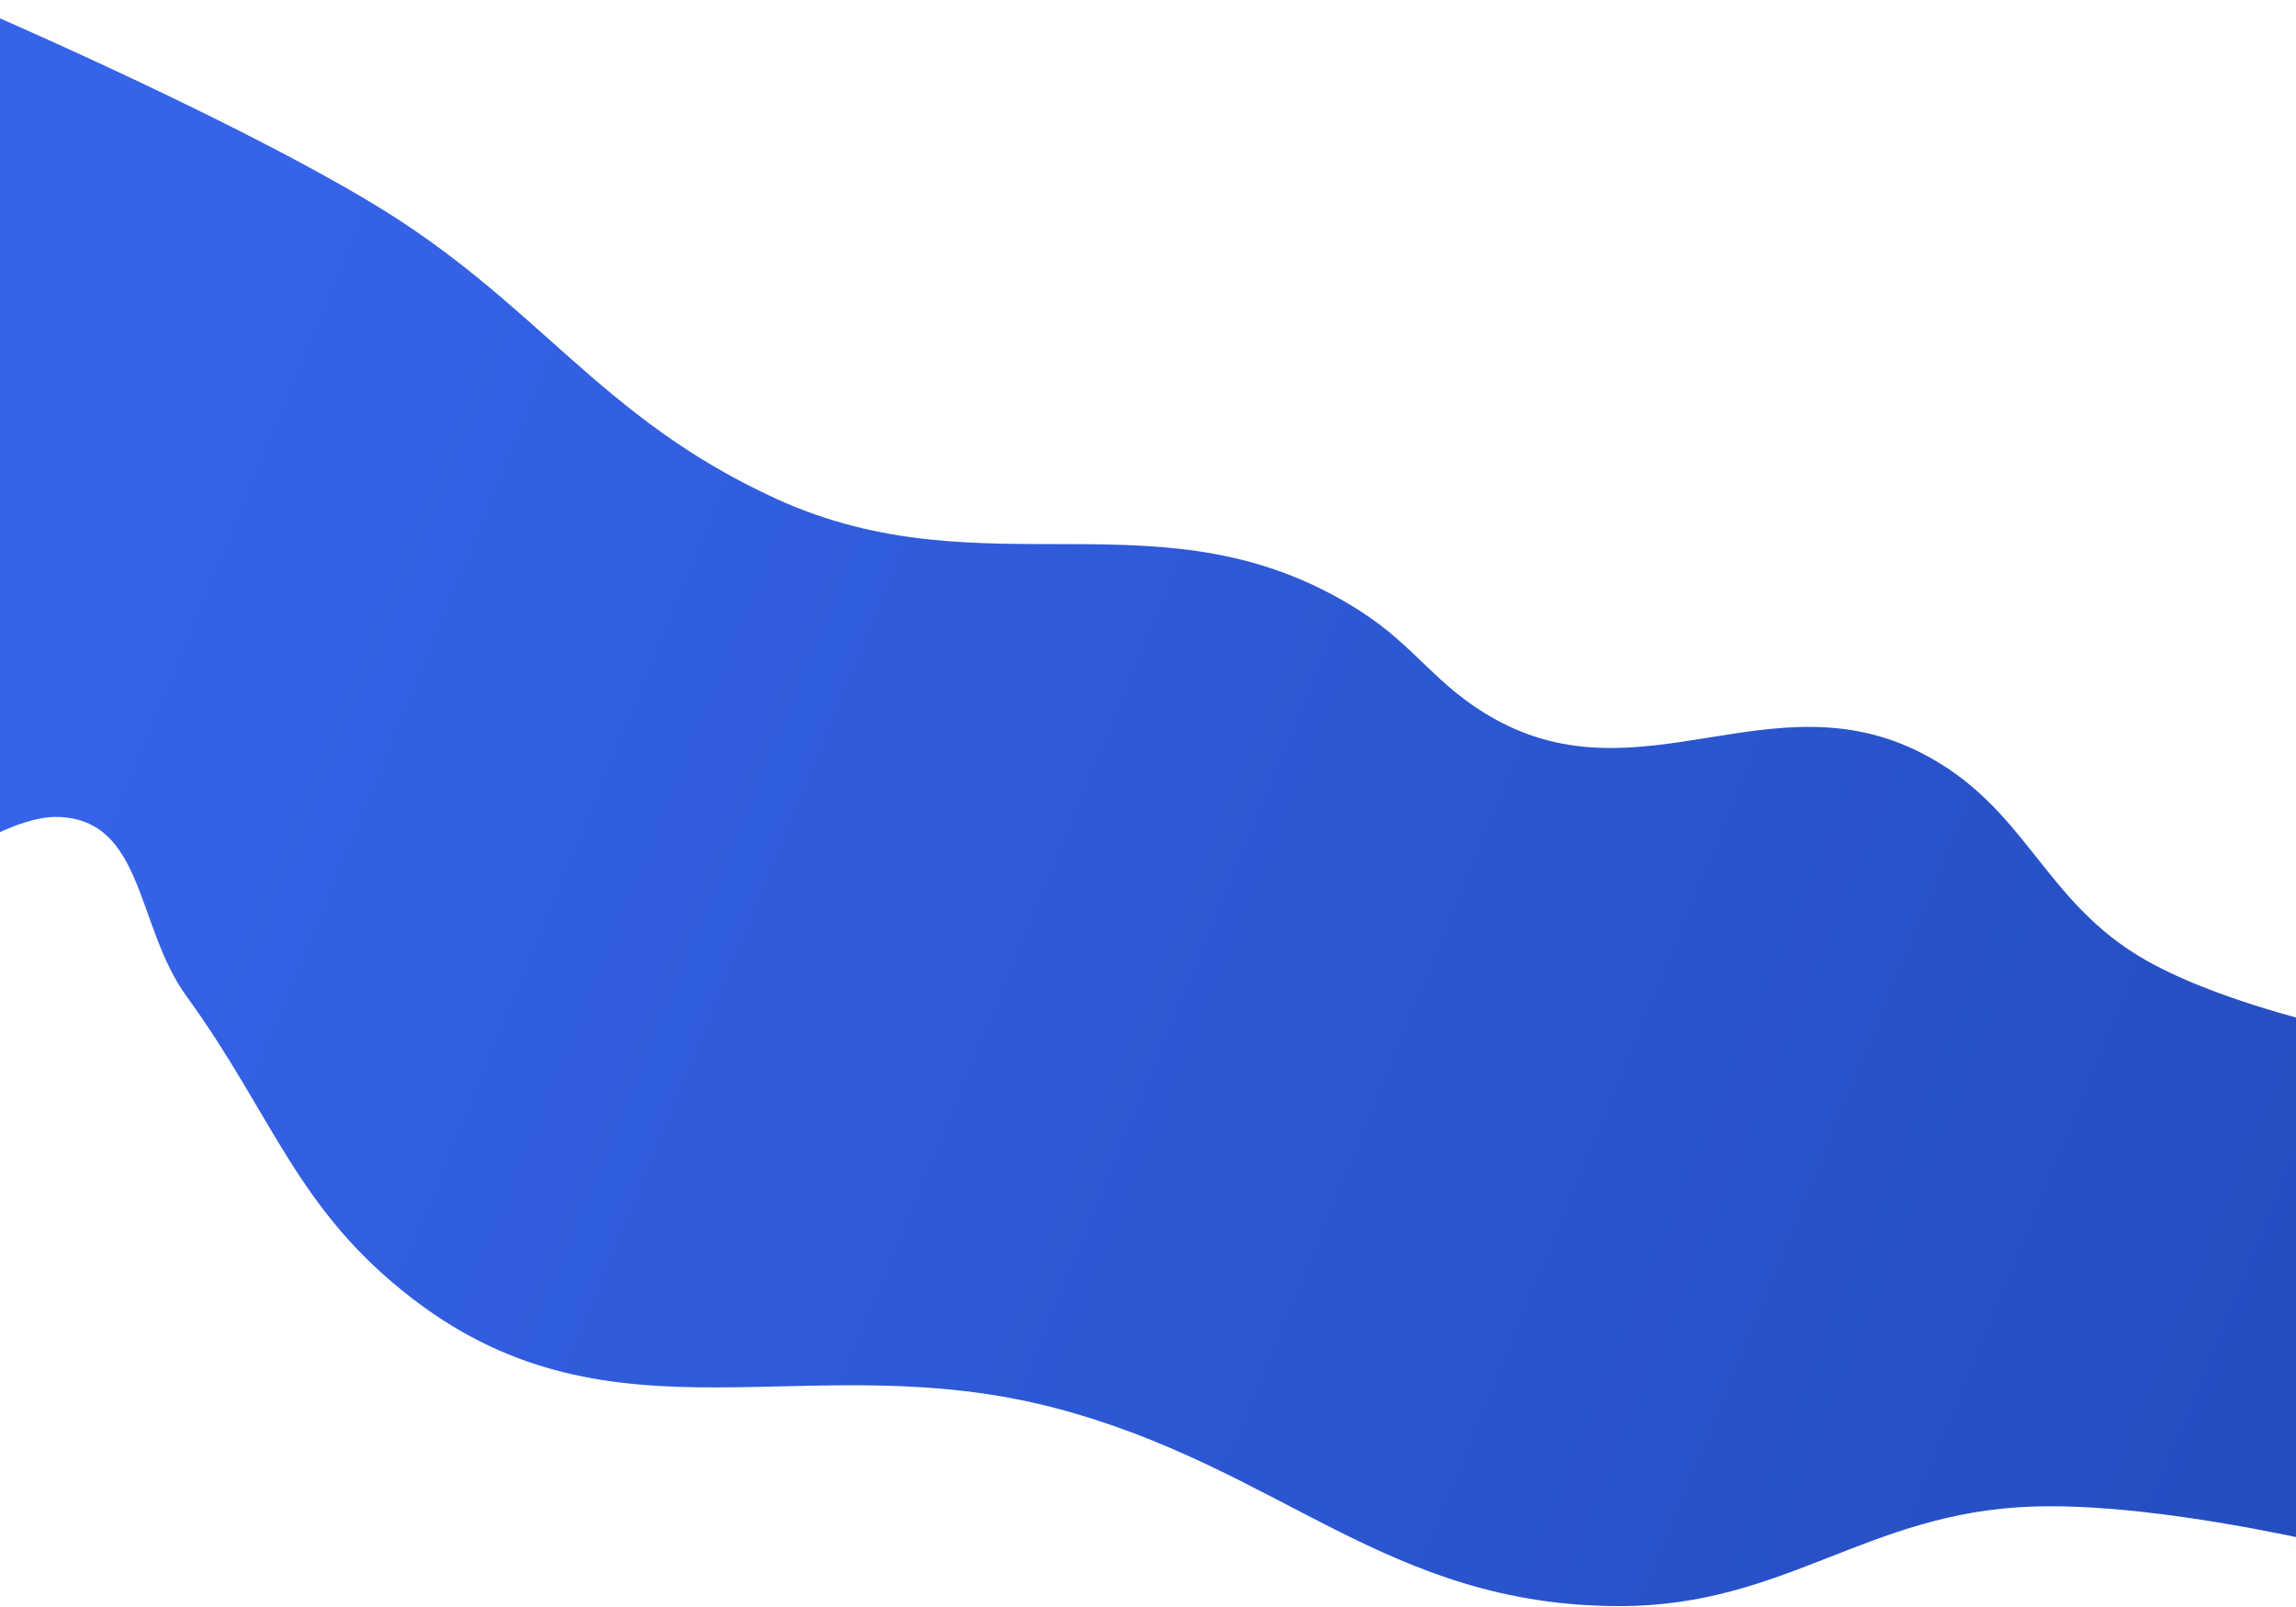 <svg width="1280" height="896" viewBox="0 0 1280 896" fill="none" xmlns="http://www.w3.org/2000/svg">
<path d="M207 113C121.015 61.456 -23.5 0 -23.5 0V477C-23.5 477 9.086 454.759 32.5 455.5C80.484 457.018 75.765 516.673 104 555.5C152.486 622.174 165.027 674.405 230.5 724.5C342.956 810.543 451.018 749.142 588 785C714.115 818.013 772.635 895.497 903 895.5C995.399 895.503 1040.66 843.188 1133 840C1219.31 837.021 1351.5 874 1351.5 874V583.5C1351.5 583.5 1251.61 566.772 1196.5 535.5C1138.33 502.493 1130.22 449.621 1070.5 419.5C987.611 377.691 914.71 445.983 833.5 401C800.448 382.693 789.858 360.813 758 340.5C648.861 270.91 550.164 331.939 432.5 278C333.306 232.528 300.592 169.104 207 113Z" fill="url(#paint0_linear_2_25)"/>
<defs>
<linearGradient id="paint0_linear_2_25" x1="91.5" y1="256.5" x2="1325" y2="764" gradientUnits="userSpaceOnUse">
<stop stop-color="#3563E9"/>
<stop offset="1" stop-color="#254DBF"/>
</linearGradient>
</defs>
</svg>
